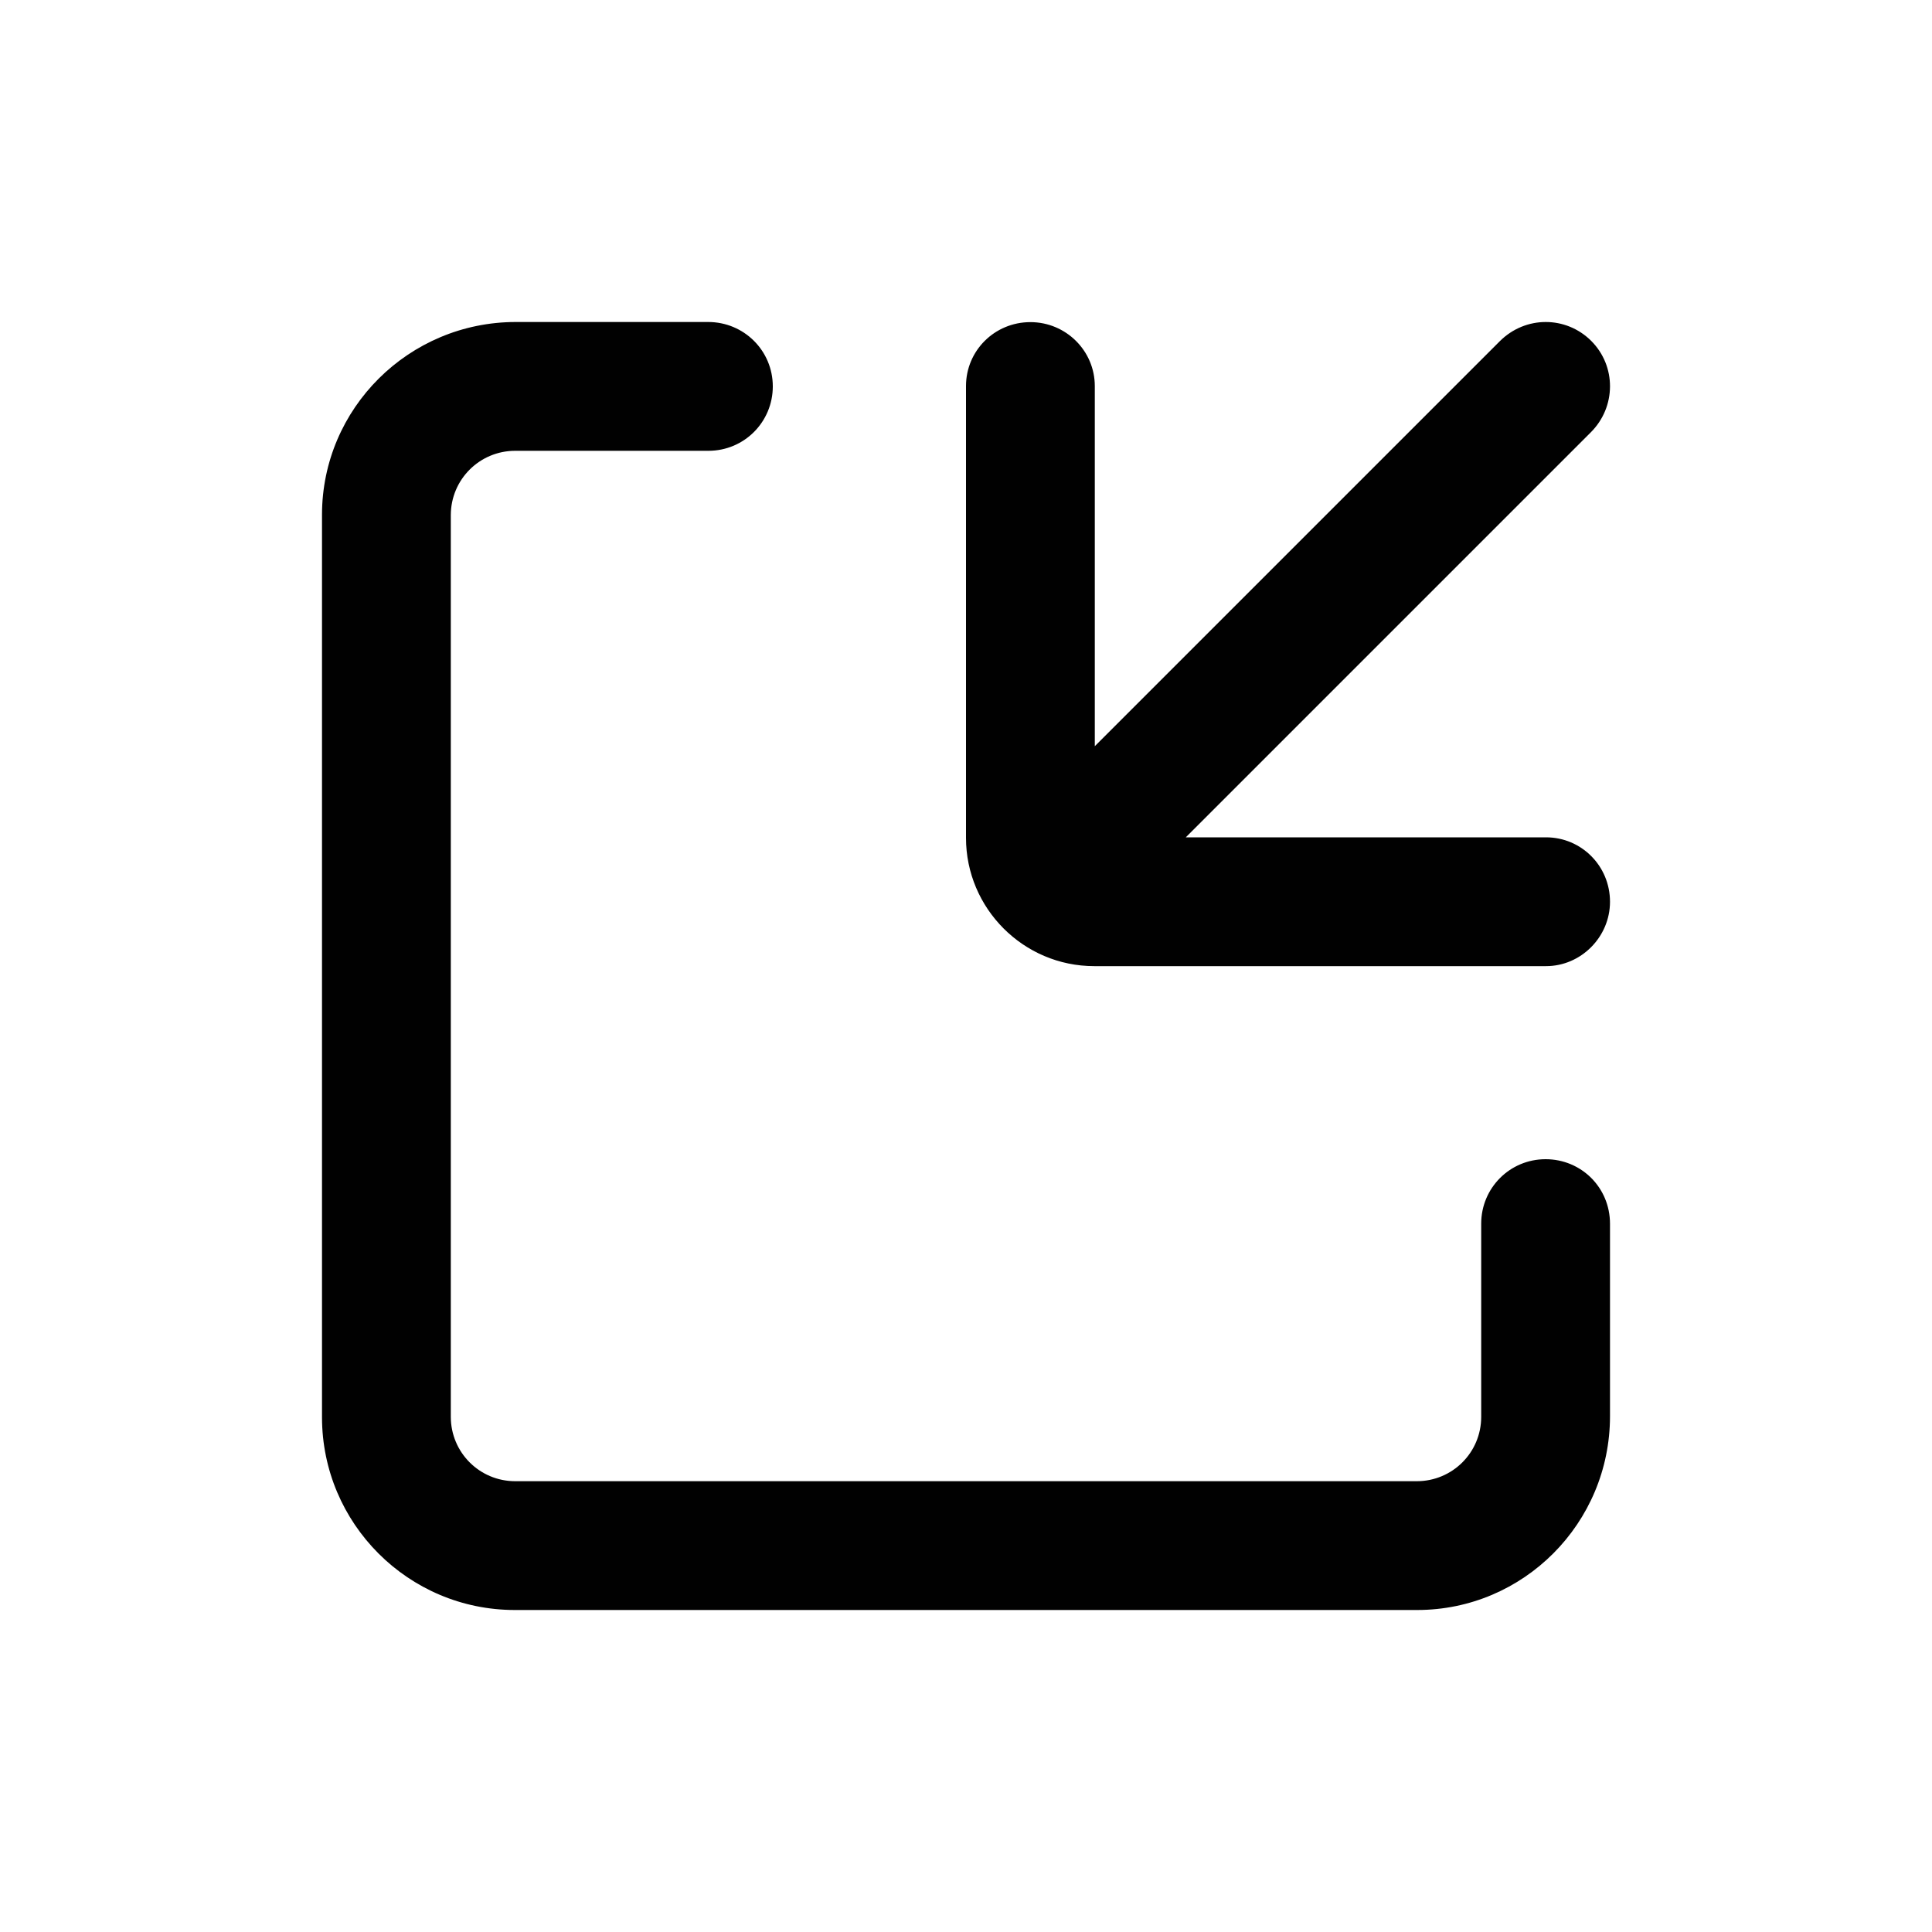 <?xml version="1.0" encoding="UTF-8"?>
<svg width="30px" height="30px" viewBox="0 0 30 30" version="1.1" xmlns="http://www.w3.org/2000/svg" xmlns:xlink="http://www.w3.org/1999/xlink">
    <!-- Generator: Sketch 48.2 (47327) - http://www.bohemiancoding.com/sketch -->
    <title>import</title>
    <desc>Created with Sketch.</desc>
    <defs></defs>
    <g id="Icons" stroke="none" stroke-width="1" fill="none" fill-rule="evenodd">
        <g id="import" fill="#010101">
            <path d="M17,11.587 L23.288,5.299 C23.687,4.9 24.317,4.903 24.708,5.293 C25.101,5.686 25.096,6.32 24.702,6.713 L18.413,13.002 L24.007,13.002 C24.555,13.002 25,13.446 25,14.002 C25,14.554 24.545,15.002 24.008,15.002 L16.991,15.002 C15.891,15.002 15,14.104 15,13.011 L15,5.994 C15,5.446 15.444,5.002 16,5.002 C16.552,5.002 17,5.447 17,5.995 L17,11.587 Z M21.999,23 C22.552,23 23,22.556 23,22 L23,19 C23,18.448 23.444,18 24,18 C24.552,18 25,18.438 25,19.003 L25,21.991 C25,23.653 23.657,25 22.006,25 L7.994,25 C6.341,25 5,23.657 5,22.006 L5,7.994 C5,6.341 6.35,5 8.009,5 L10.997,5 C11.551,5 12,5.444 12,6 C12,6.552 11.556,7 11,7 L8,7 C7.448,7 7,7.445 7,8.001 L7,21.999 C7,22.552 7.445,23 8.001,23 L21.999,23 Z" id="Combined-Shape"></path>
        </g>
    </g>
</svg>